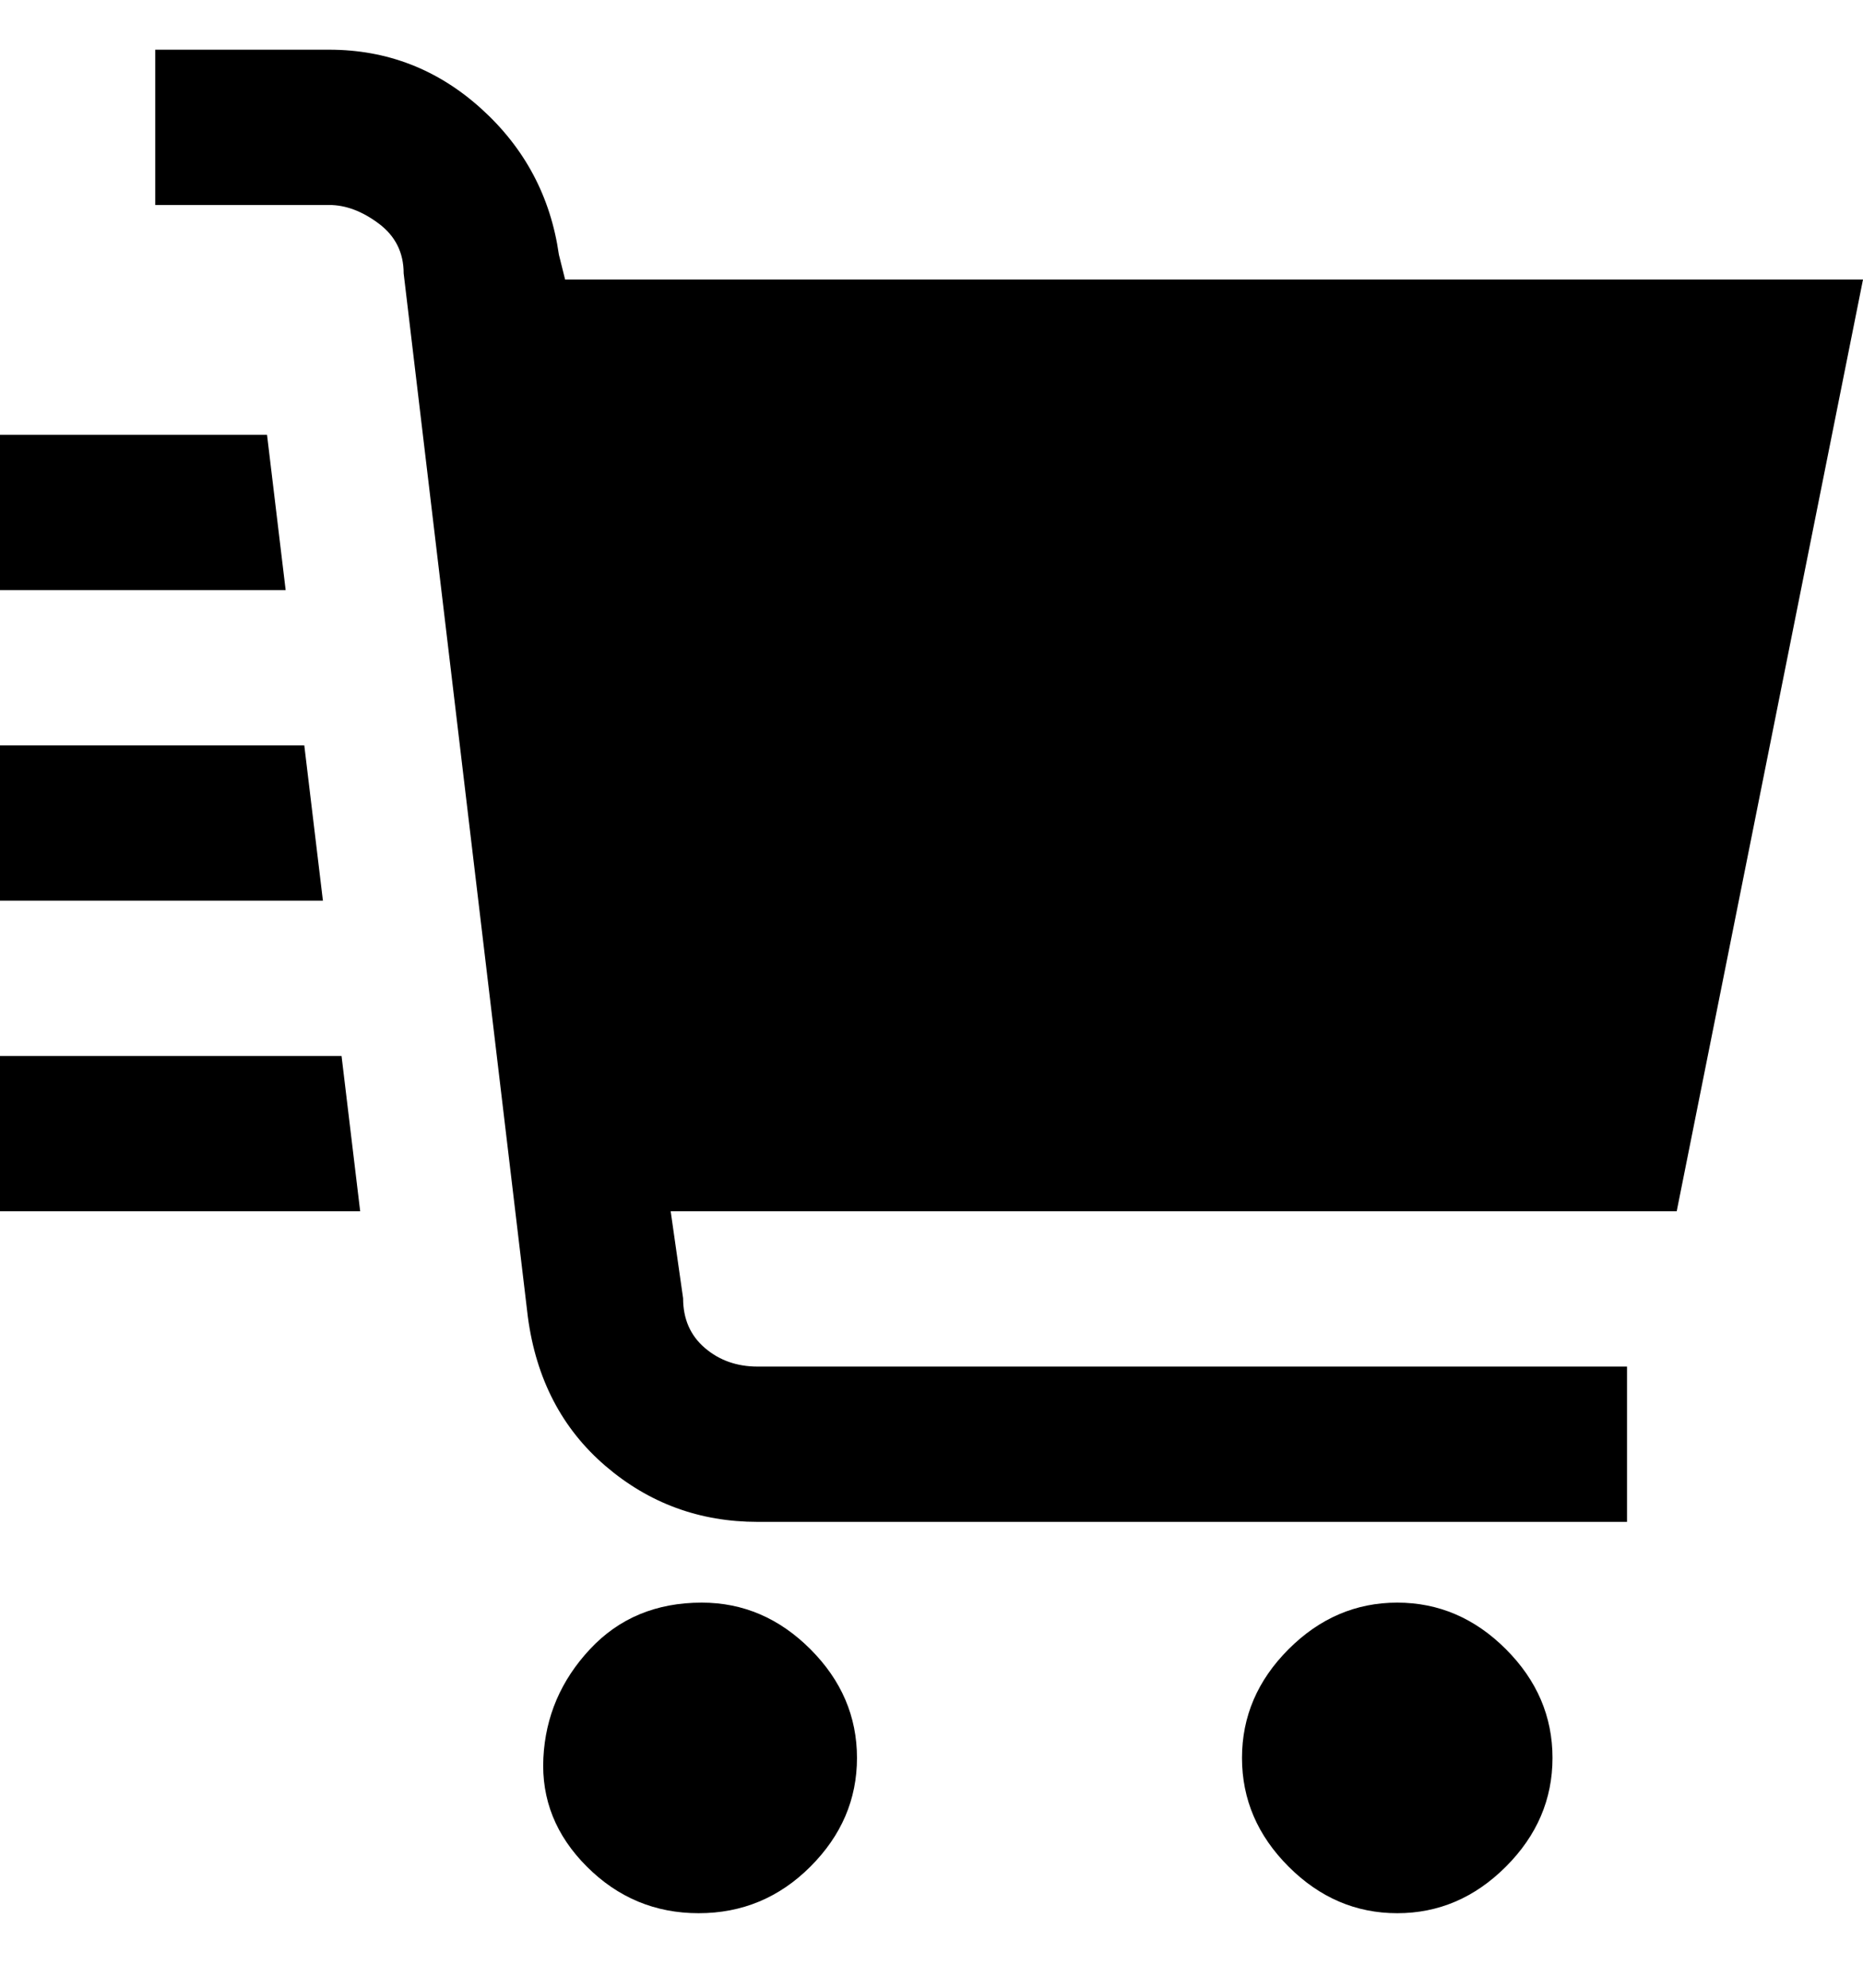 <svg viewBox="0 0 300 320" xmlns="http://www.w3.org/2000/svg"><path d="M46 95H0V70h43l3 25zM0 170v25h58l-3-25H0zm49-50H0v25h52l-3-25zm221 75H108l2 14q0 5 3.5 8t8.5 3h140v25H122q-14 0-24.5-9T85 212L65 44q0-5-4-8t-8-3H25V8h28q14 0 24.5 9.5T90 41l1 4h209l-30 150zm-157 63q-11 0-18 7.5T87.5 283q-.5 10 7 17.5t18 7.5q10.5 0 18-7.5T138 283q0-10-7.5-17.5T113 258zm112 0q-10 0-17.5 7.5T200 283q0 10 7.5 17.5T225 308q10 0 17.5-7.5T250 283q0-10-7.5-17.5T225 258z"/></svg>